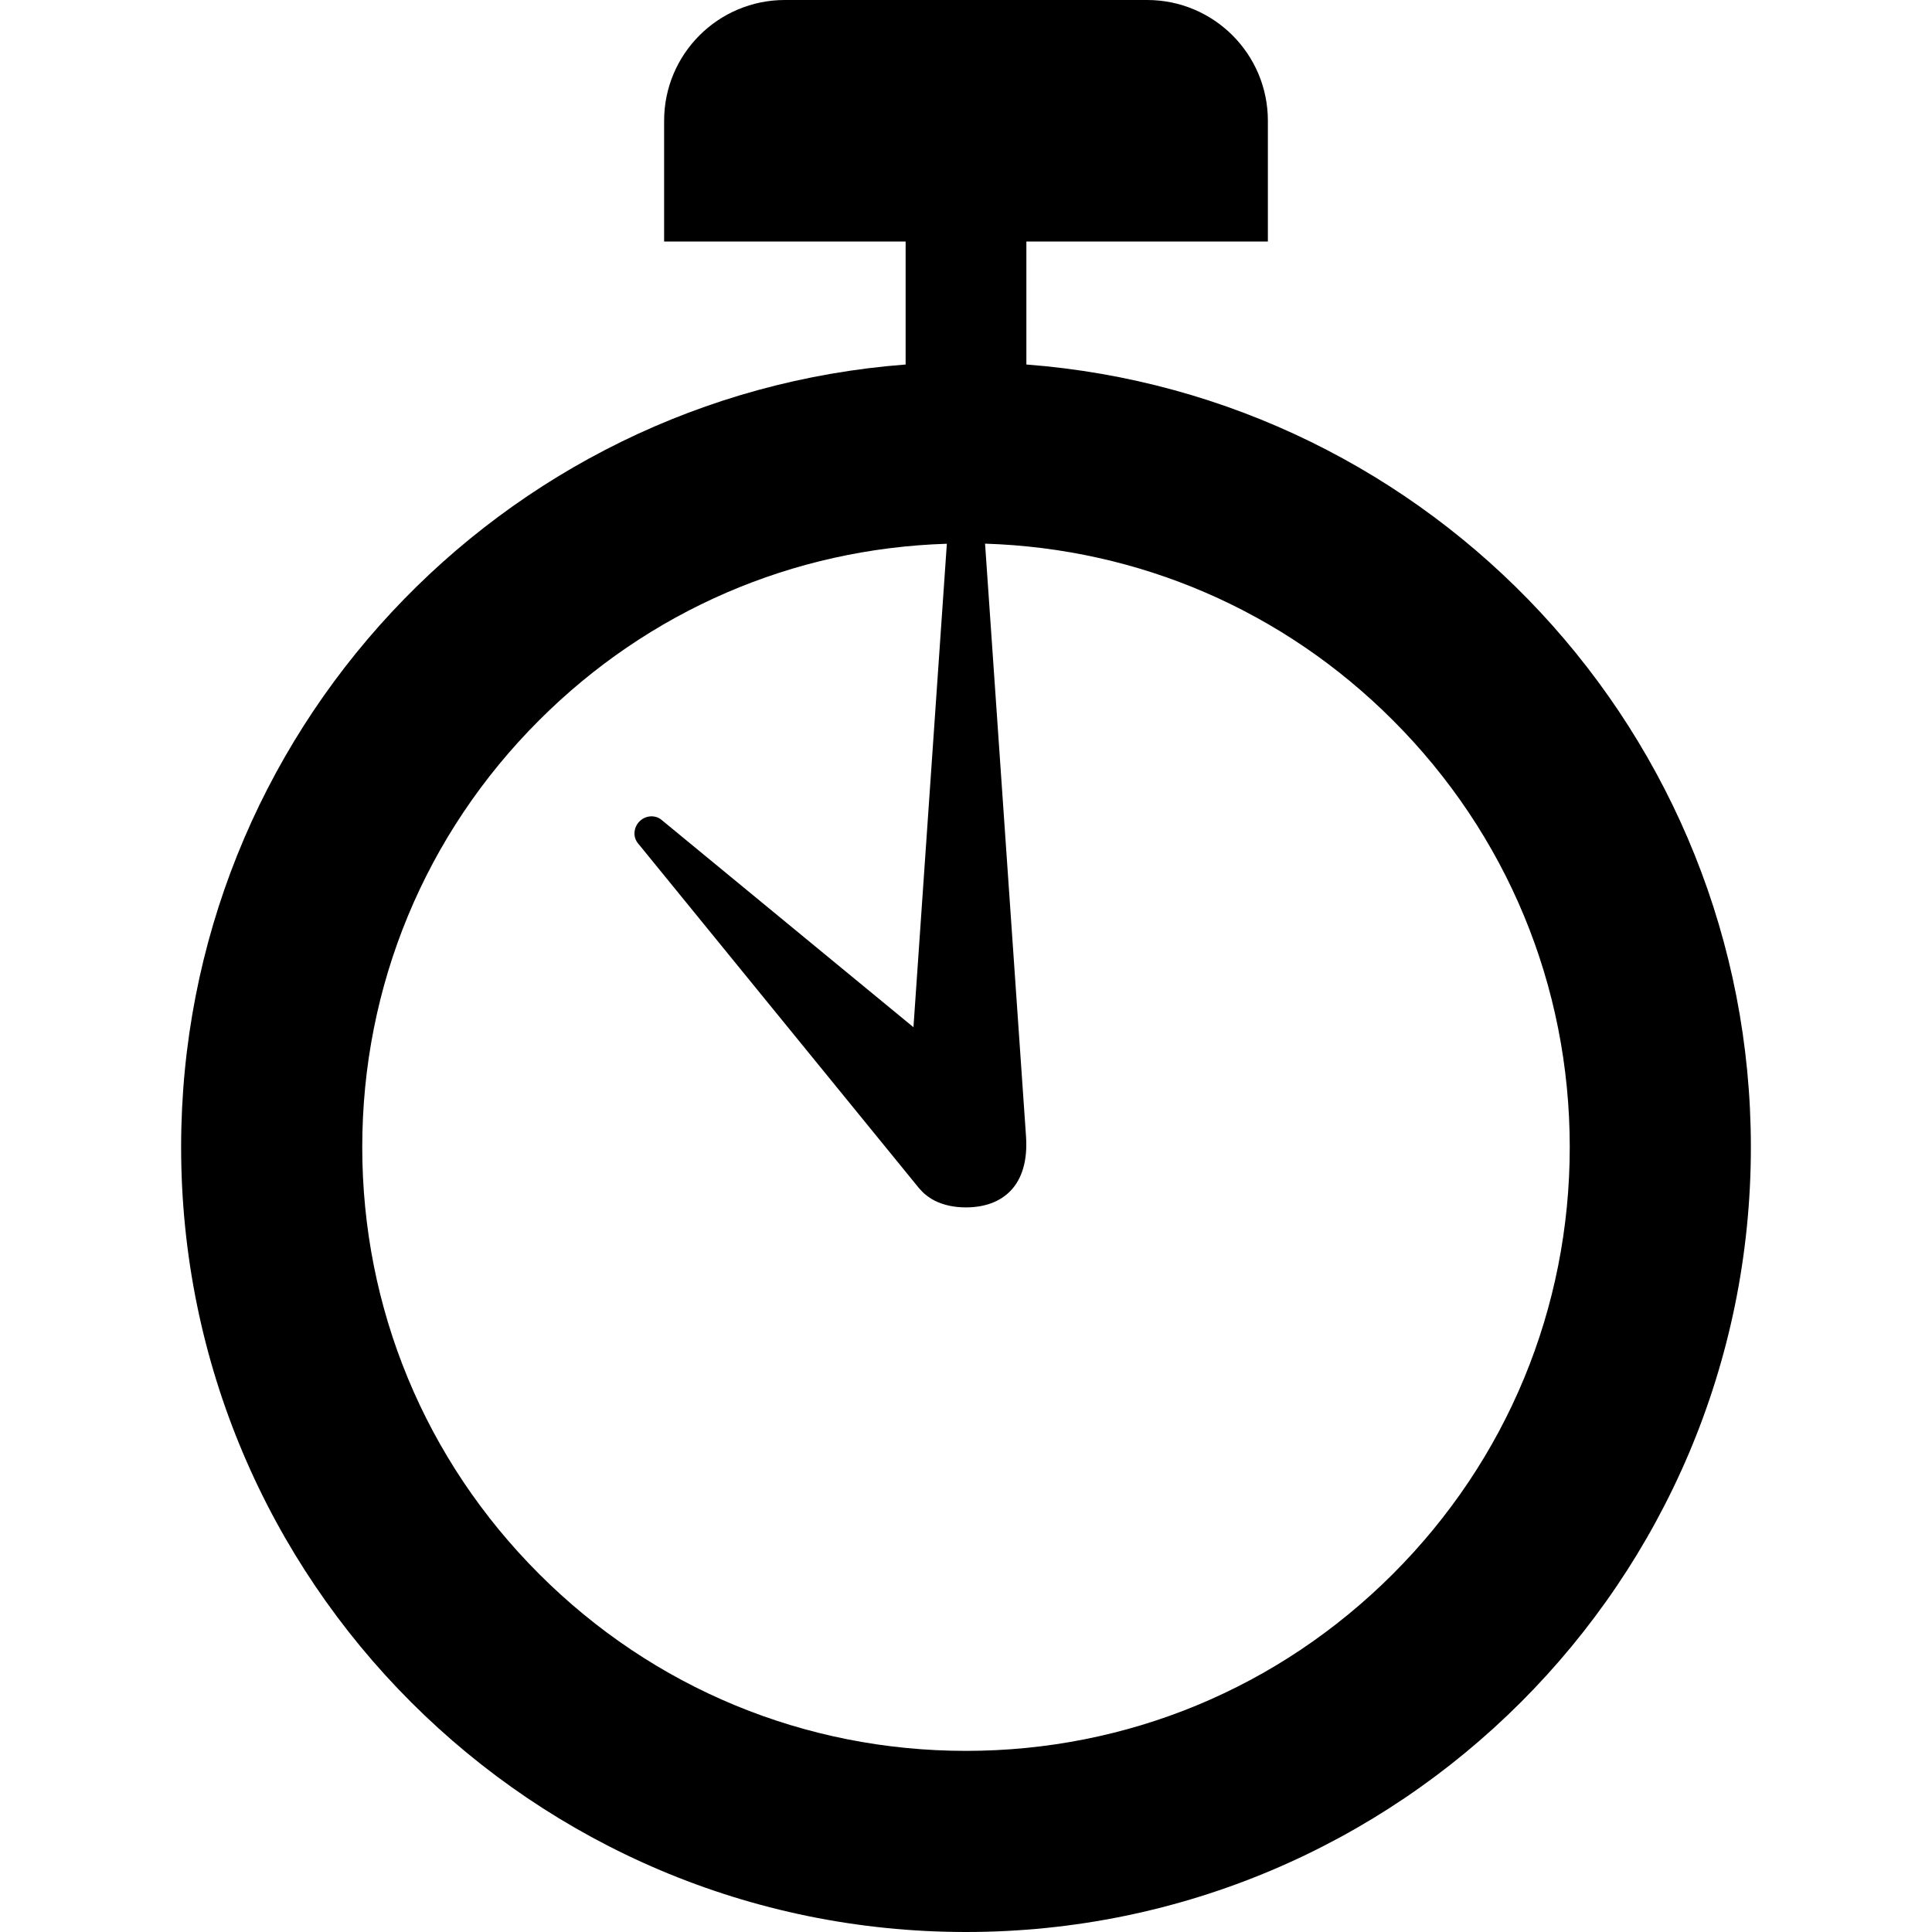 <?xml version="1.0" encoding="utf-8"?>
<!-- Generator: Adobe Illustrator 18.1.1, SVG Export Plug-In . SVG Version: 6.00 Build 0)  -->
<svg version="1.1" xmlns="http://www.w3.org/2000/svg" xmlns:xlink="http://www.w3.org/1999/xlink" x="0px" y="0px"
	 viewBox="0 0 2048 2048" enable-background="new 0 0 2048 2048" xml:space="preserve">
<g id="star-circle">
</g>
<g id="pinned-note">
</g>
<g id="banner">
</g>
<g id="spike">
</g>
<g id="countdown">
	<path d="M1088,386.4V256h256V128c0-70.7-57.3-128-128-128H832c-70.7,0-128,57.3-128,128v128h256v130.4
		C530.4,419.1,192,778,192,1216c0,459.5,372.5,832,832,832s832-372.5,832-832C1856,778,1517.6,419.1,1088,386.4z M1476.5,1668.5
		C1355.6,1789.4,1194.9,1856,1024,1856c-170.9,0-331.7-66.6-452.5-187.5C450.6,1547.7,384,1386.9,384,1216s66.6-331.7,187.5-452.5
		c116.1-116.1,268.9-182,432.2-187.1l-35.4,512.5L701.5,869.3c-6.6-5.7-16.9-5.2-23.5,1.3l0,0c-6.6,6.6-7.3,16.9-1.5,23.6
		l297.6,365.2c0,0,0,0.1,0.1,0.1l0.1,0.1c0.2,0.3,0.5,0.5,0.7,0.8c2.1,2.4,4.4,4.7,6.9,6.6c0.1,0.1,0.2,0.2,0.3,0.2
		c0.5,0.4,0.9,0.7,1.4,1.1c2.3,1.7,4.6,3.1,6.9,4.3c9.6,4.9,21,7.3,33.4,7.3c38.8,0,67.4-23,63.7-75.6l-43.4-628
		c163.3,5.1,316.2,71,432.2,187.1C1597.4,884.3,1664,1045.1,1664,1216S1597.4,1547.7,1476.5,1668.5z"/>
</g>
<g id="shuffles">
</g>
<g id="user-edit">
</g>
<g id="user-lock">
</g>
<g id="user-check">
</g>
<g id="book-plus">
</g>
<g id="book-open-plus">
</g>
<g id="teacher">
</g>
</svg>
